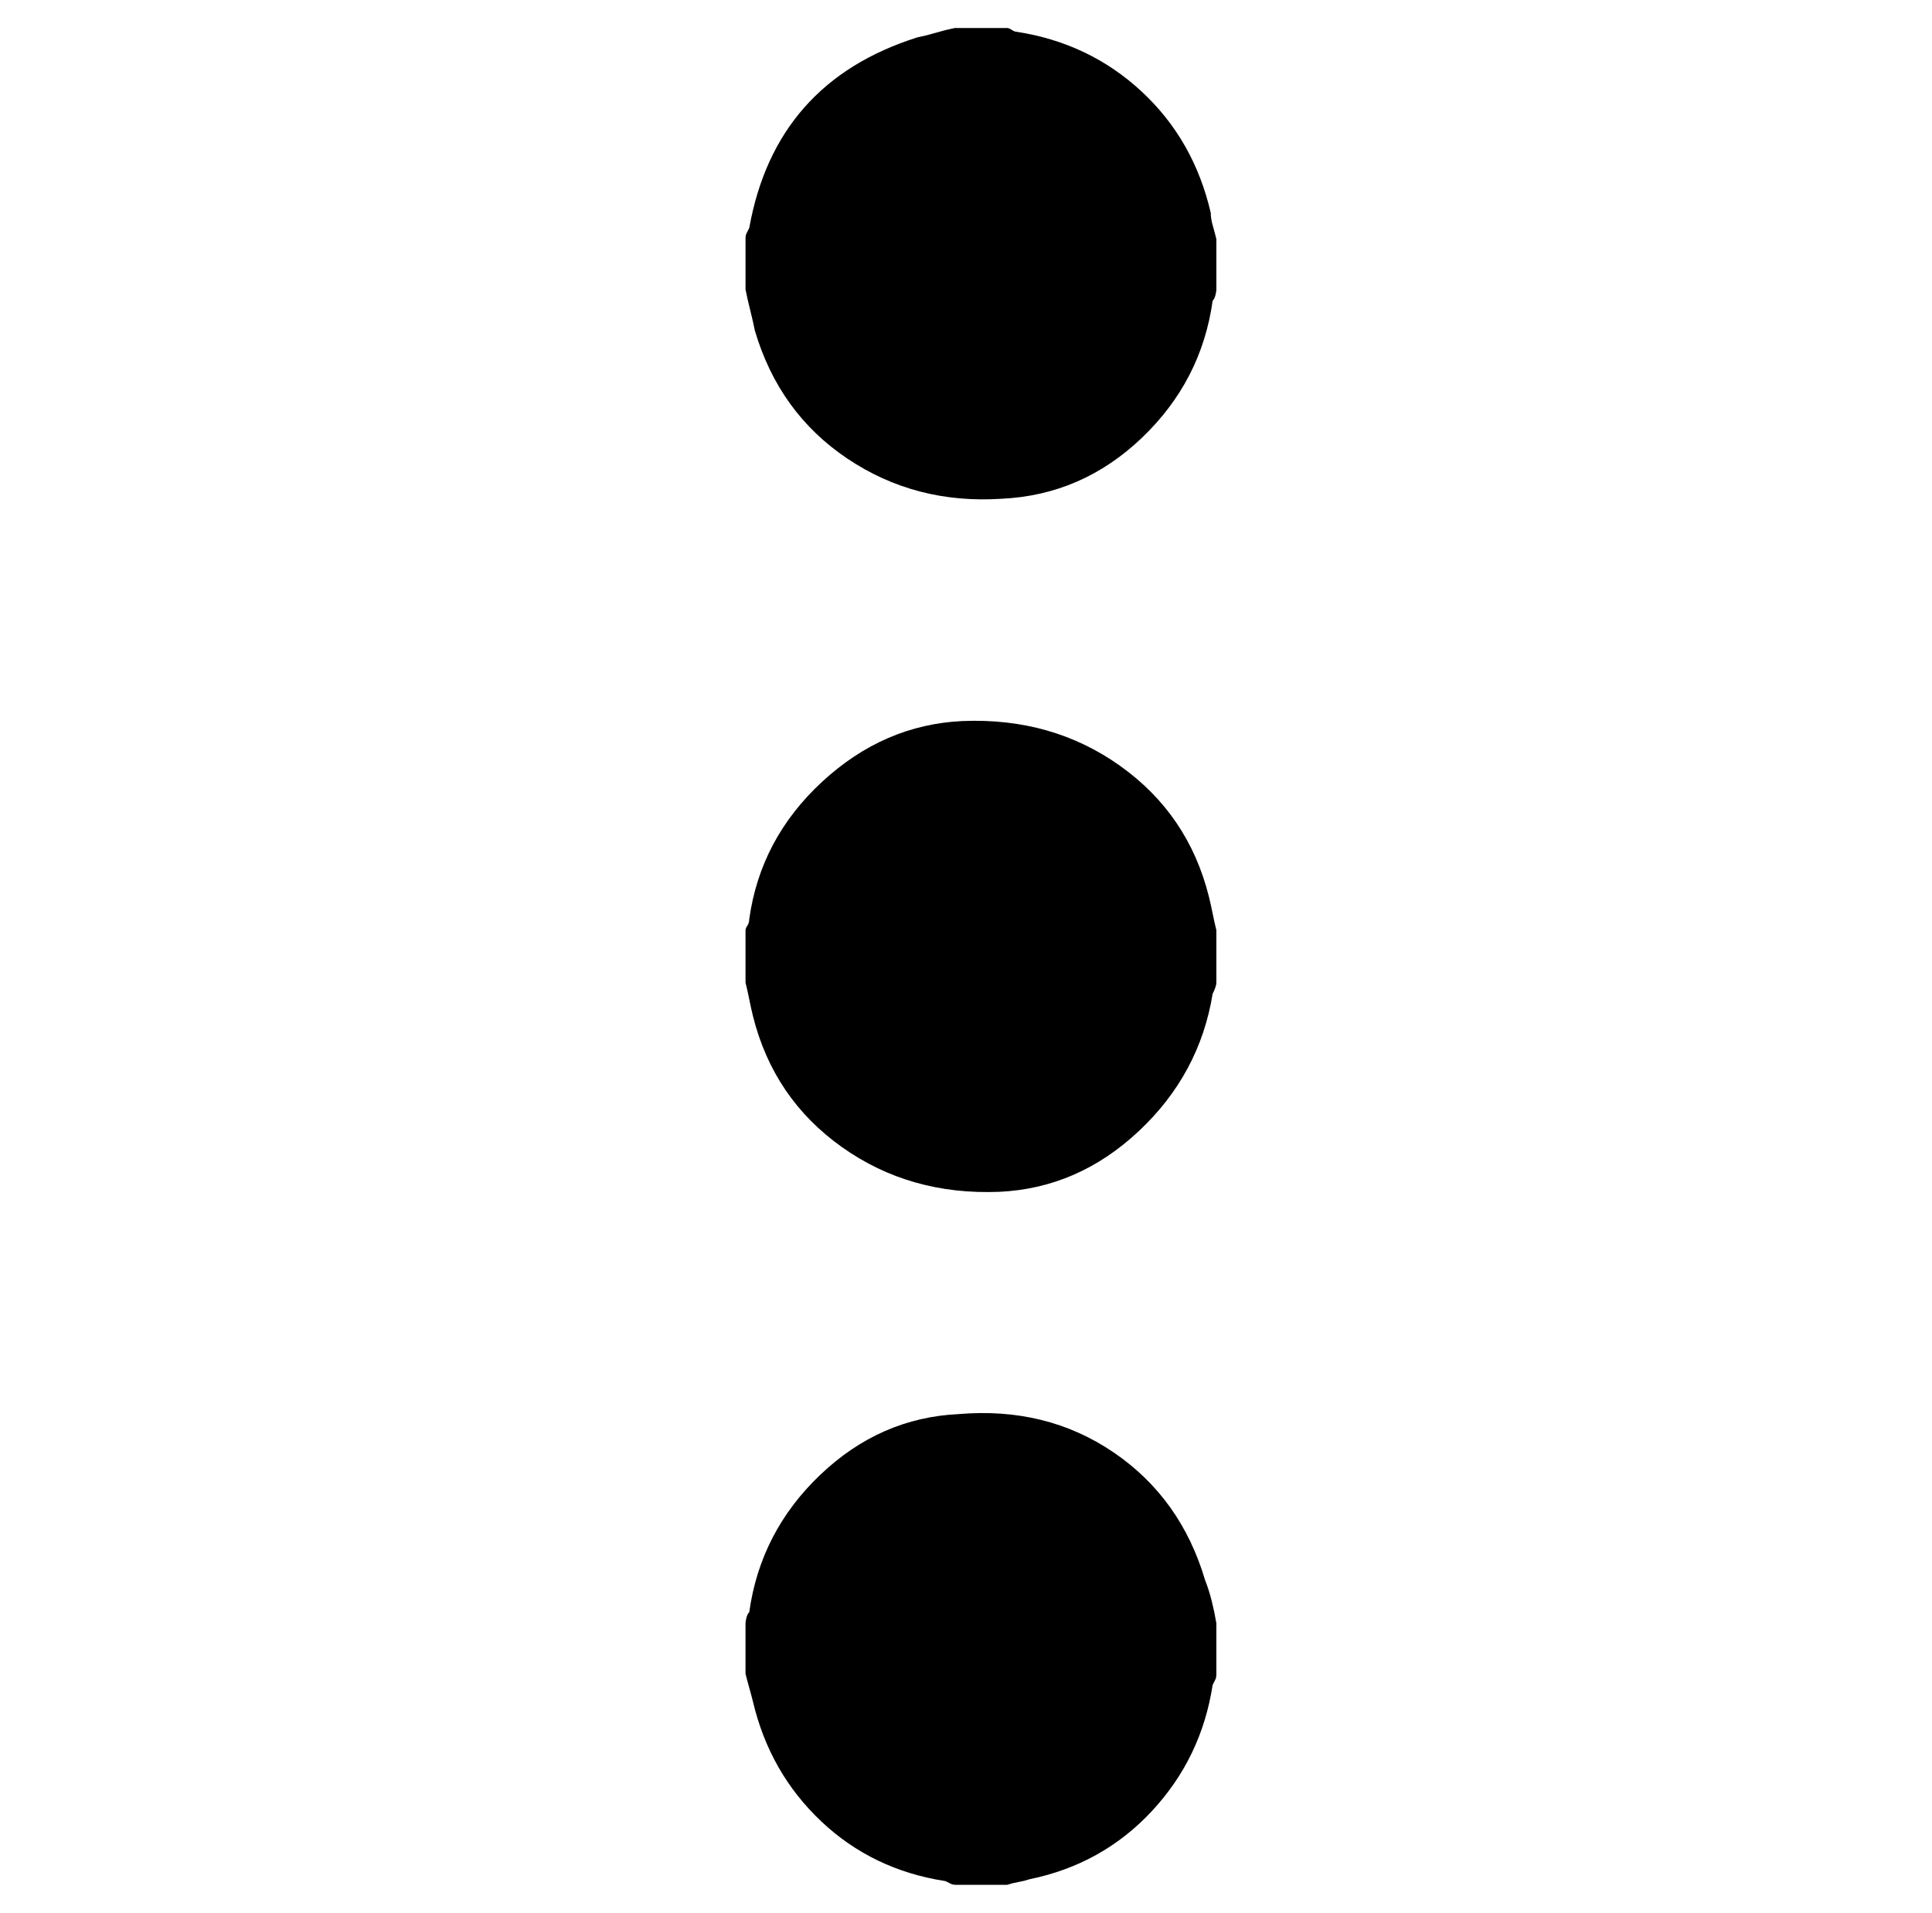 <?xml version="1.0" standalone="no"?>
<!DOCTYPE svg PUBLIC "-//W3C//DTD SVG 1.1//EN" "http://www.w3.org/Graphics/SVG/1.1/DTD/svg11.dtd" >
<svg xmlns="http://www.w3.org/2000/svg" xmlns:xlink="http://www.w3.org/1999/xlink" version="1.1" viewBox="-10 0 1034 1024">
  <g transform="matrix(1 0 0 -1 0 960)">
   <path fill="currentColor"
d="M389 64v13v14q0 1 0.5 3t1.5 3q6 43 38 73.5t74 32.5q47 4 83 -20.5t49 -68.5q2 -5 3.5 -11t2.5 -12v-14v-13q0 -2 -0.5 -3l-1.5 -3q-6 -39 -32.5 -67.5t-65.5 -36.5q-3 -1 -6 -1.5t-6 -1.5h-14h-13q-2 0 -3 0.5l-3 1.5q-39 6 -66.5 32t-36.5 64q-1 4 -2 7.5t-2 7.5z
M641 832v-13v-14q0 -1 -0.5 -3t-1.5 -3q-6 -43 -38 -73.5t-75 -32.5q-46 -3 -82.5 21.5t-49.5 68.5q-1 5 -2.5 11t-2.5 11v14v13q0 2 0.5 3l1.5 3q7 39 29.5 64.5t60.5 37.5q5 1 10 2.5t10 2.5h14h14q1 0 2.5 -1t2.5 -1q39 -6 67 -32t37 -65q0 -3 1 -6.5t2 -7.5v0zM641 462
v-14v-14q0 -1 -0.5 -2.5t-1.5 -3.5q-7 -43 -39.5 -73.5t-74.5 -32.5q-48 -2 -84.5 24t-47.5 70q-1 4 -2 9t-2 9v14v14q0 1 1 2.5t1 3.5q6 43 39 73.5t75 32.5q48 2 84.5 -24t47.5 -70q1 -4 2 -9t2 -9v0z" />
  </g>

</svg>
